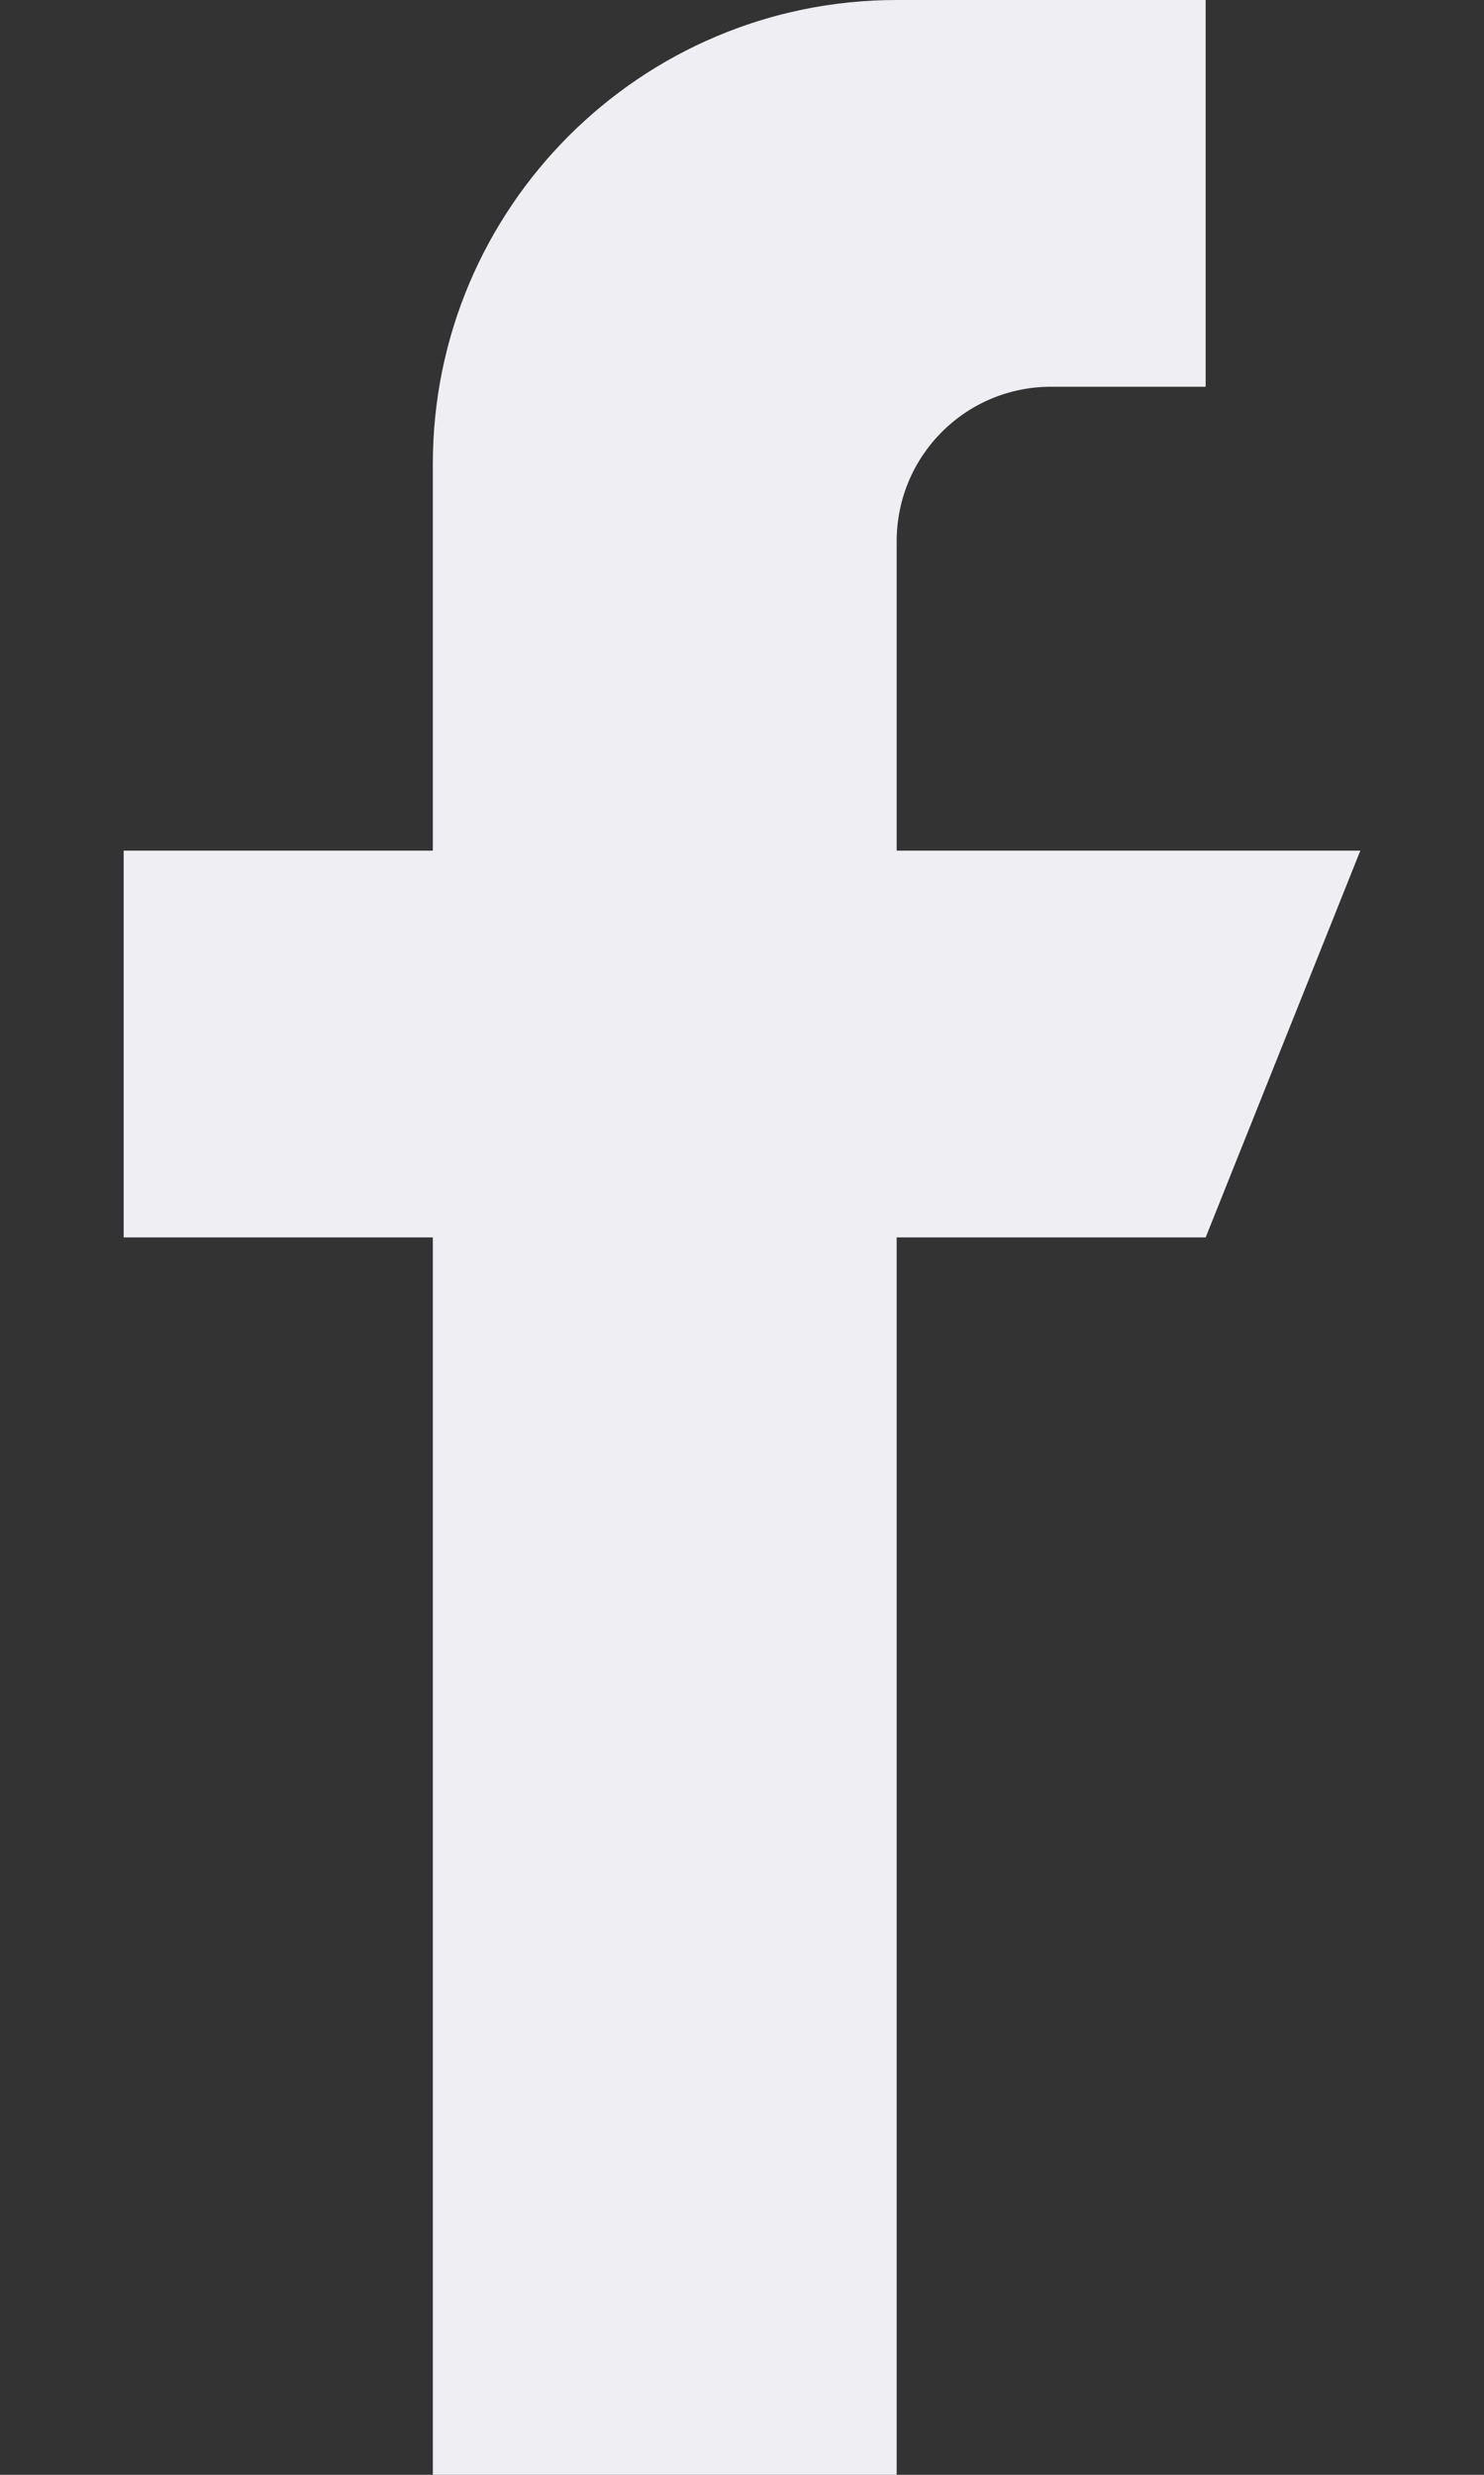 <svg width="9" height="15" viewBox="0 0 9 15" fill="none" xmlns="http://www.w3.org/2000/svg">
<rect x="0" y="0" width="9" height="15" fill="#333333" stroke="none"/>
<path d="M5.438 5.156V3.281C5.438 2.763 5.856 2.344 6.375 2.344H7.312V0H5.438C3.885 0 2.625 1.26 2.625 2.812V5.156H0.75V7.5H2.625V15H5.438V7.5H7.312L8.25 5.156H5.438Z" fill="#EFEEF3"/>
</svg>
